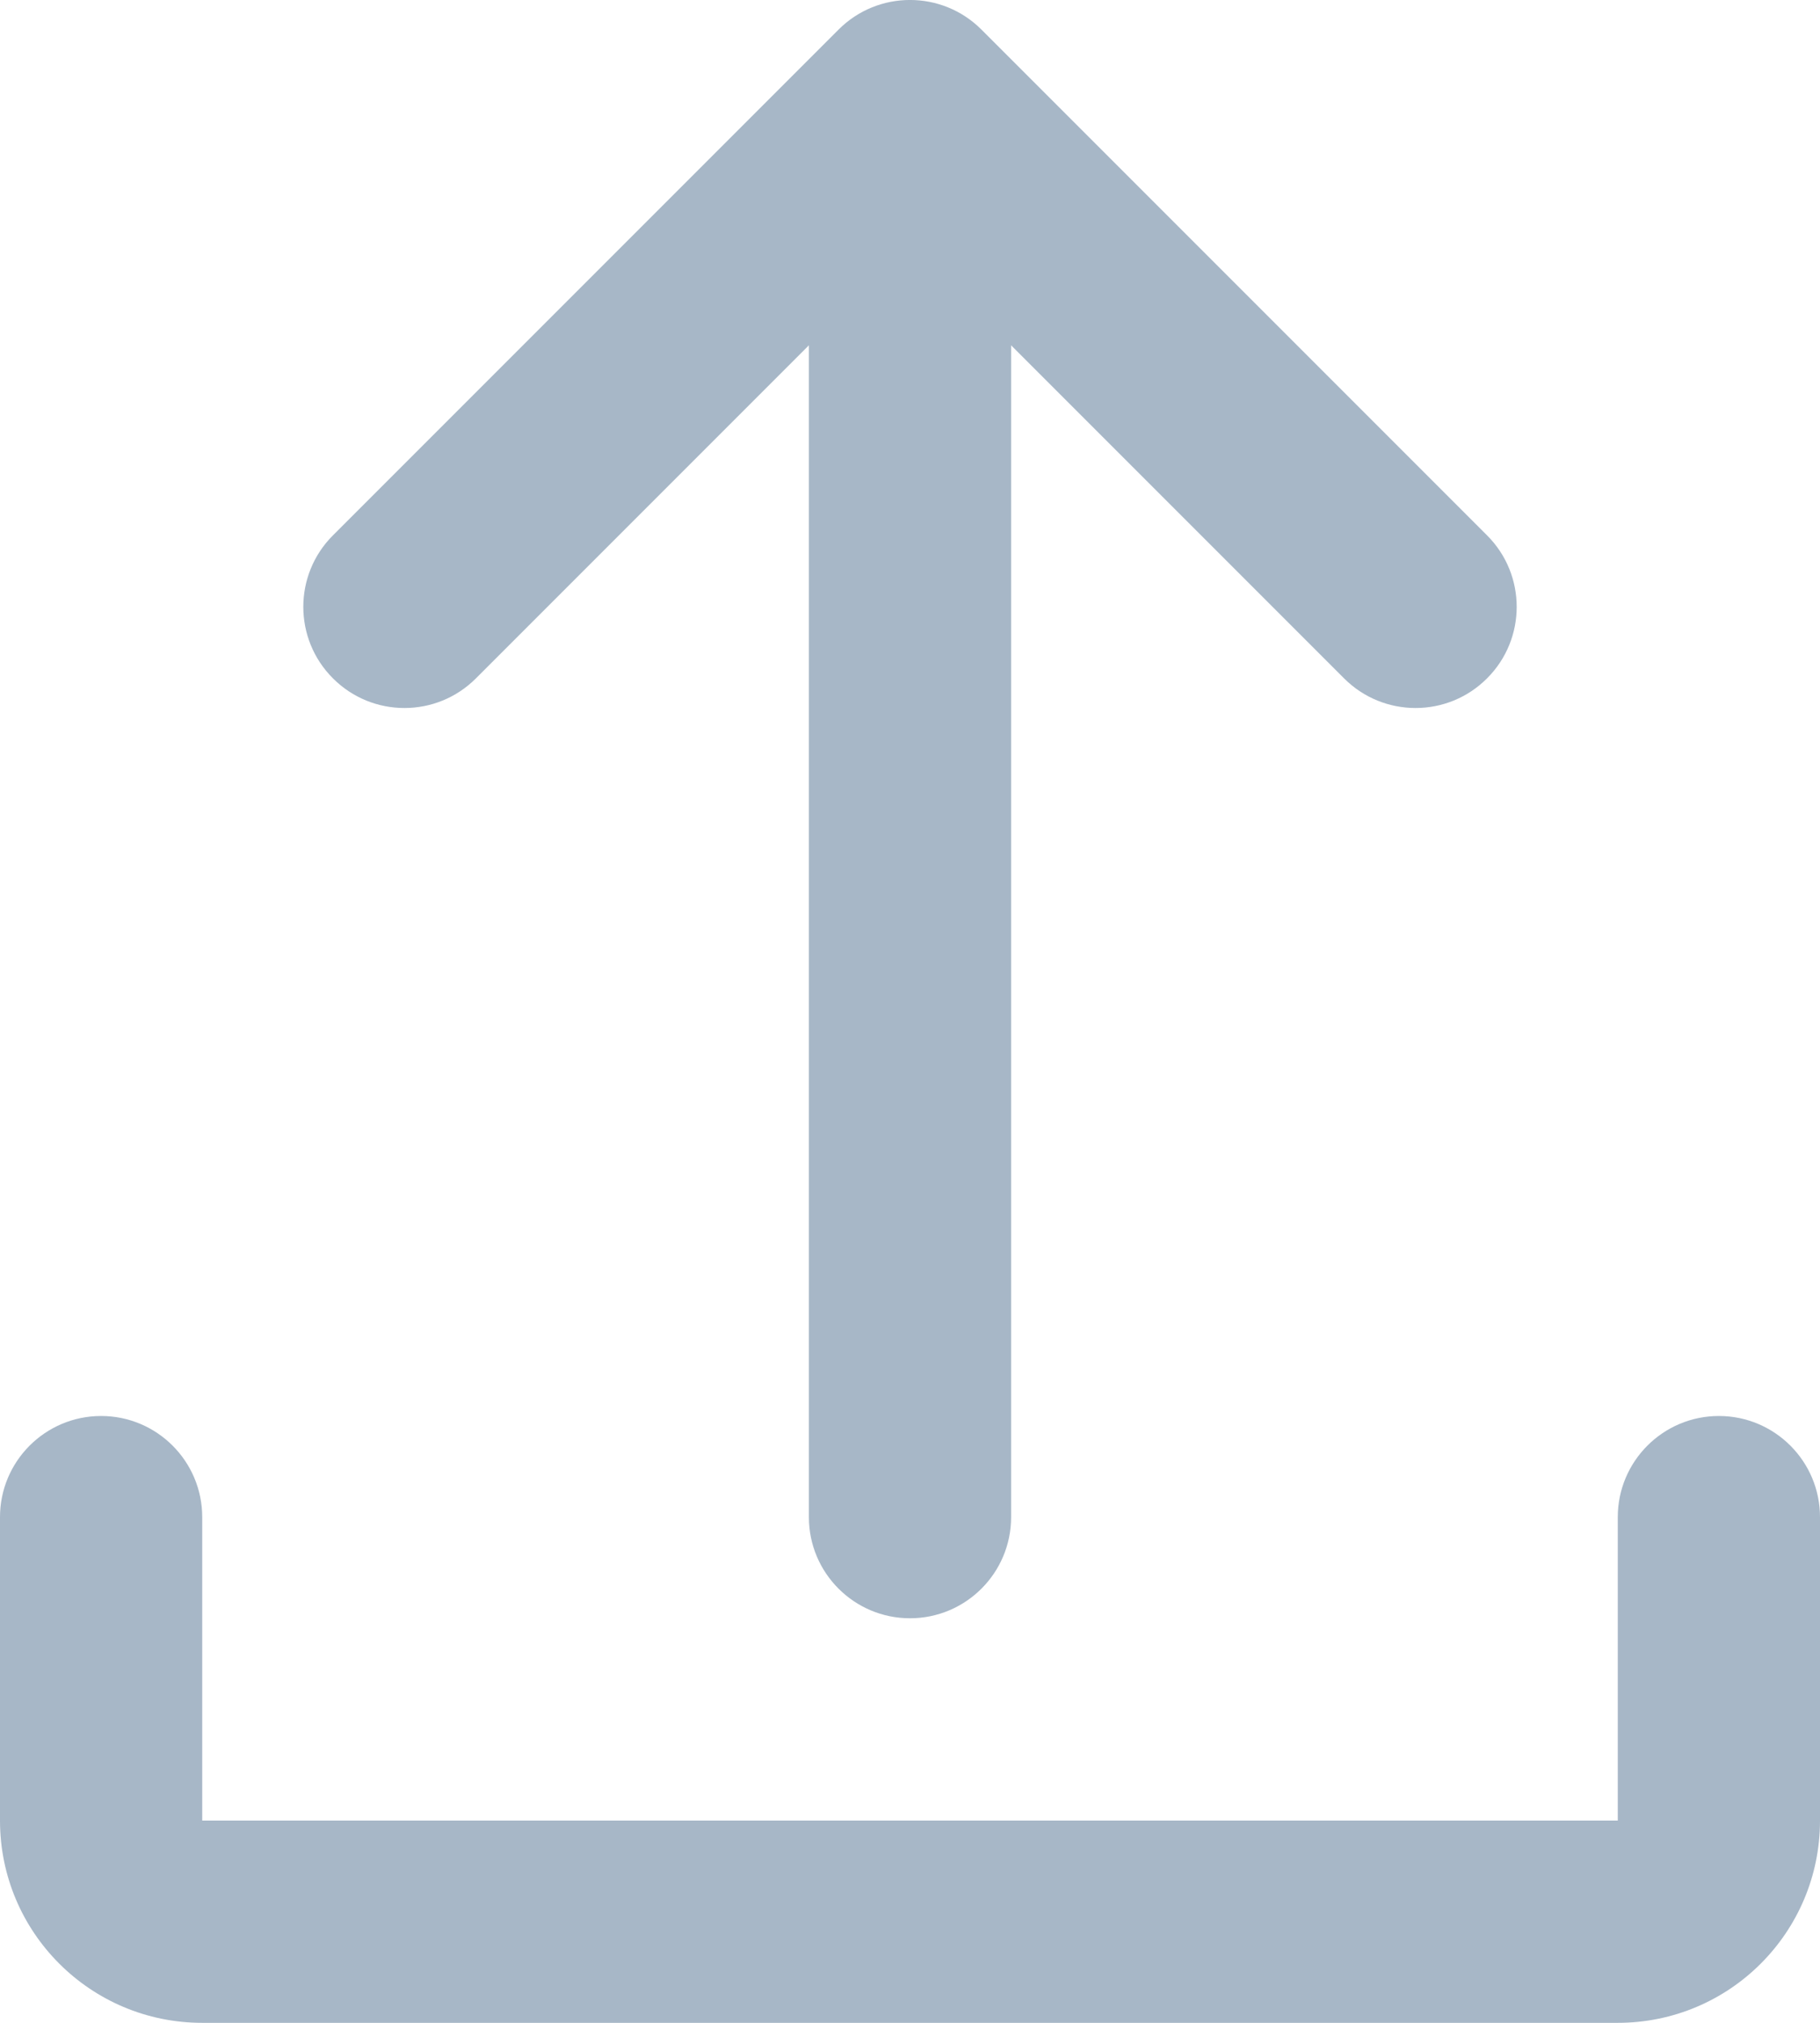 <svg width="18" height="20" viewBox="0 0 18 20" fill="none" xmlns="http://www.w3.org/2000/svg">
<path fill-rule="evenodd" clip-rule="evenodd" d="M10 15V3.414L13.293 6.707C13.683 7.098 14.317 7.098 14.707 6.707C15.098 6.317 15.098 5.683 14.707 5.293L9.707 0.293C9.317 -0.098 8.683 -0.098 8.293 0.293L3.293 5.293C2.902 5.683 2.902 6.317 3.293 6.707C3.683 7.098 4.317 7.098 4.707 6.707L8 3.414V15C8 15.552 8.448 16 9 16C9.552 16 10 15.552 10 15ZM1 14C0.448 14 0 14.448 0 15V18C0 19.105 0.895 20 2 20H16C17.105 20 18 19.105 18 18V15C18 14.448 17.552 14 17 14C16.448 14 16 14.448 16 15V18H2V15C2 14.448 1.552 14 1 14Z" fill="#A7B7C7"/>
</svg>
